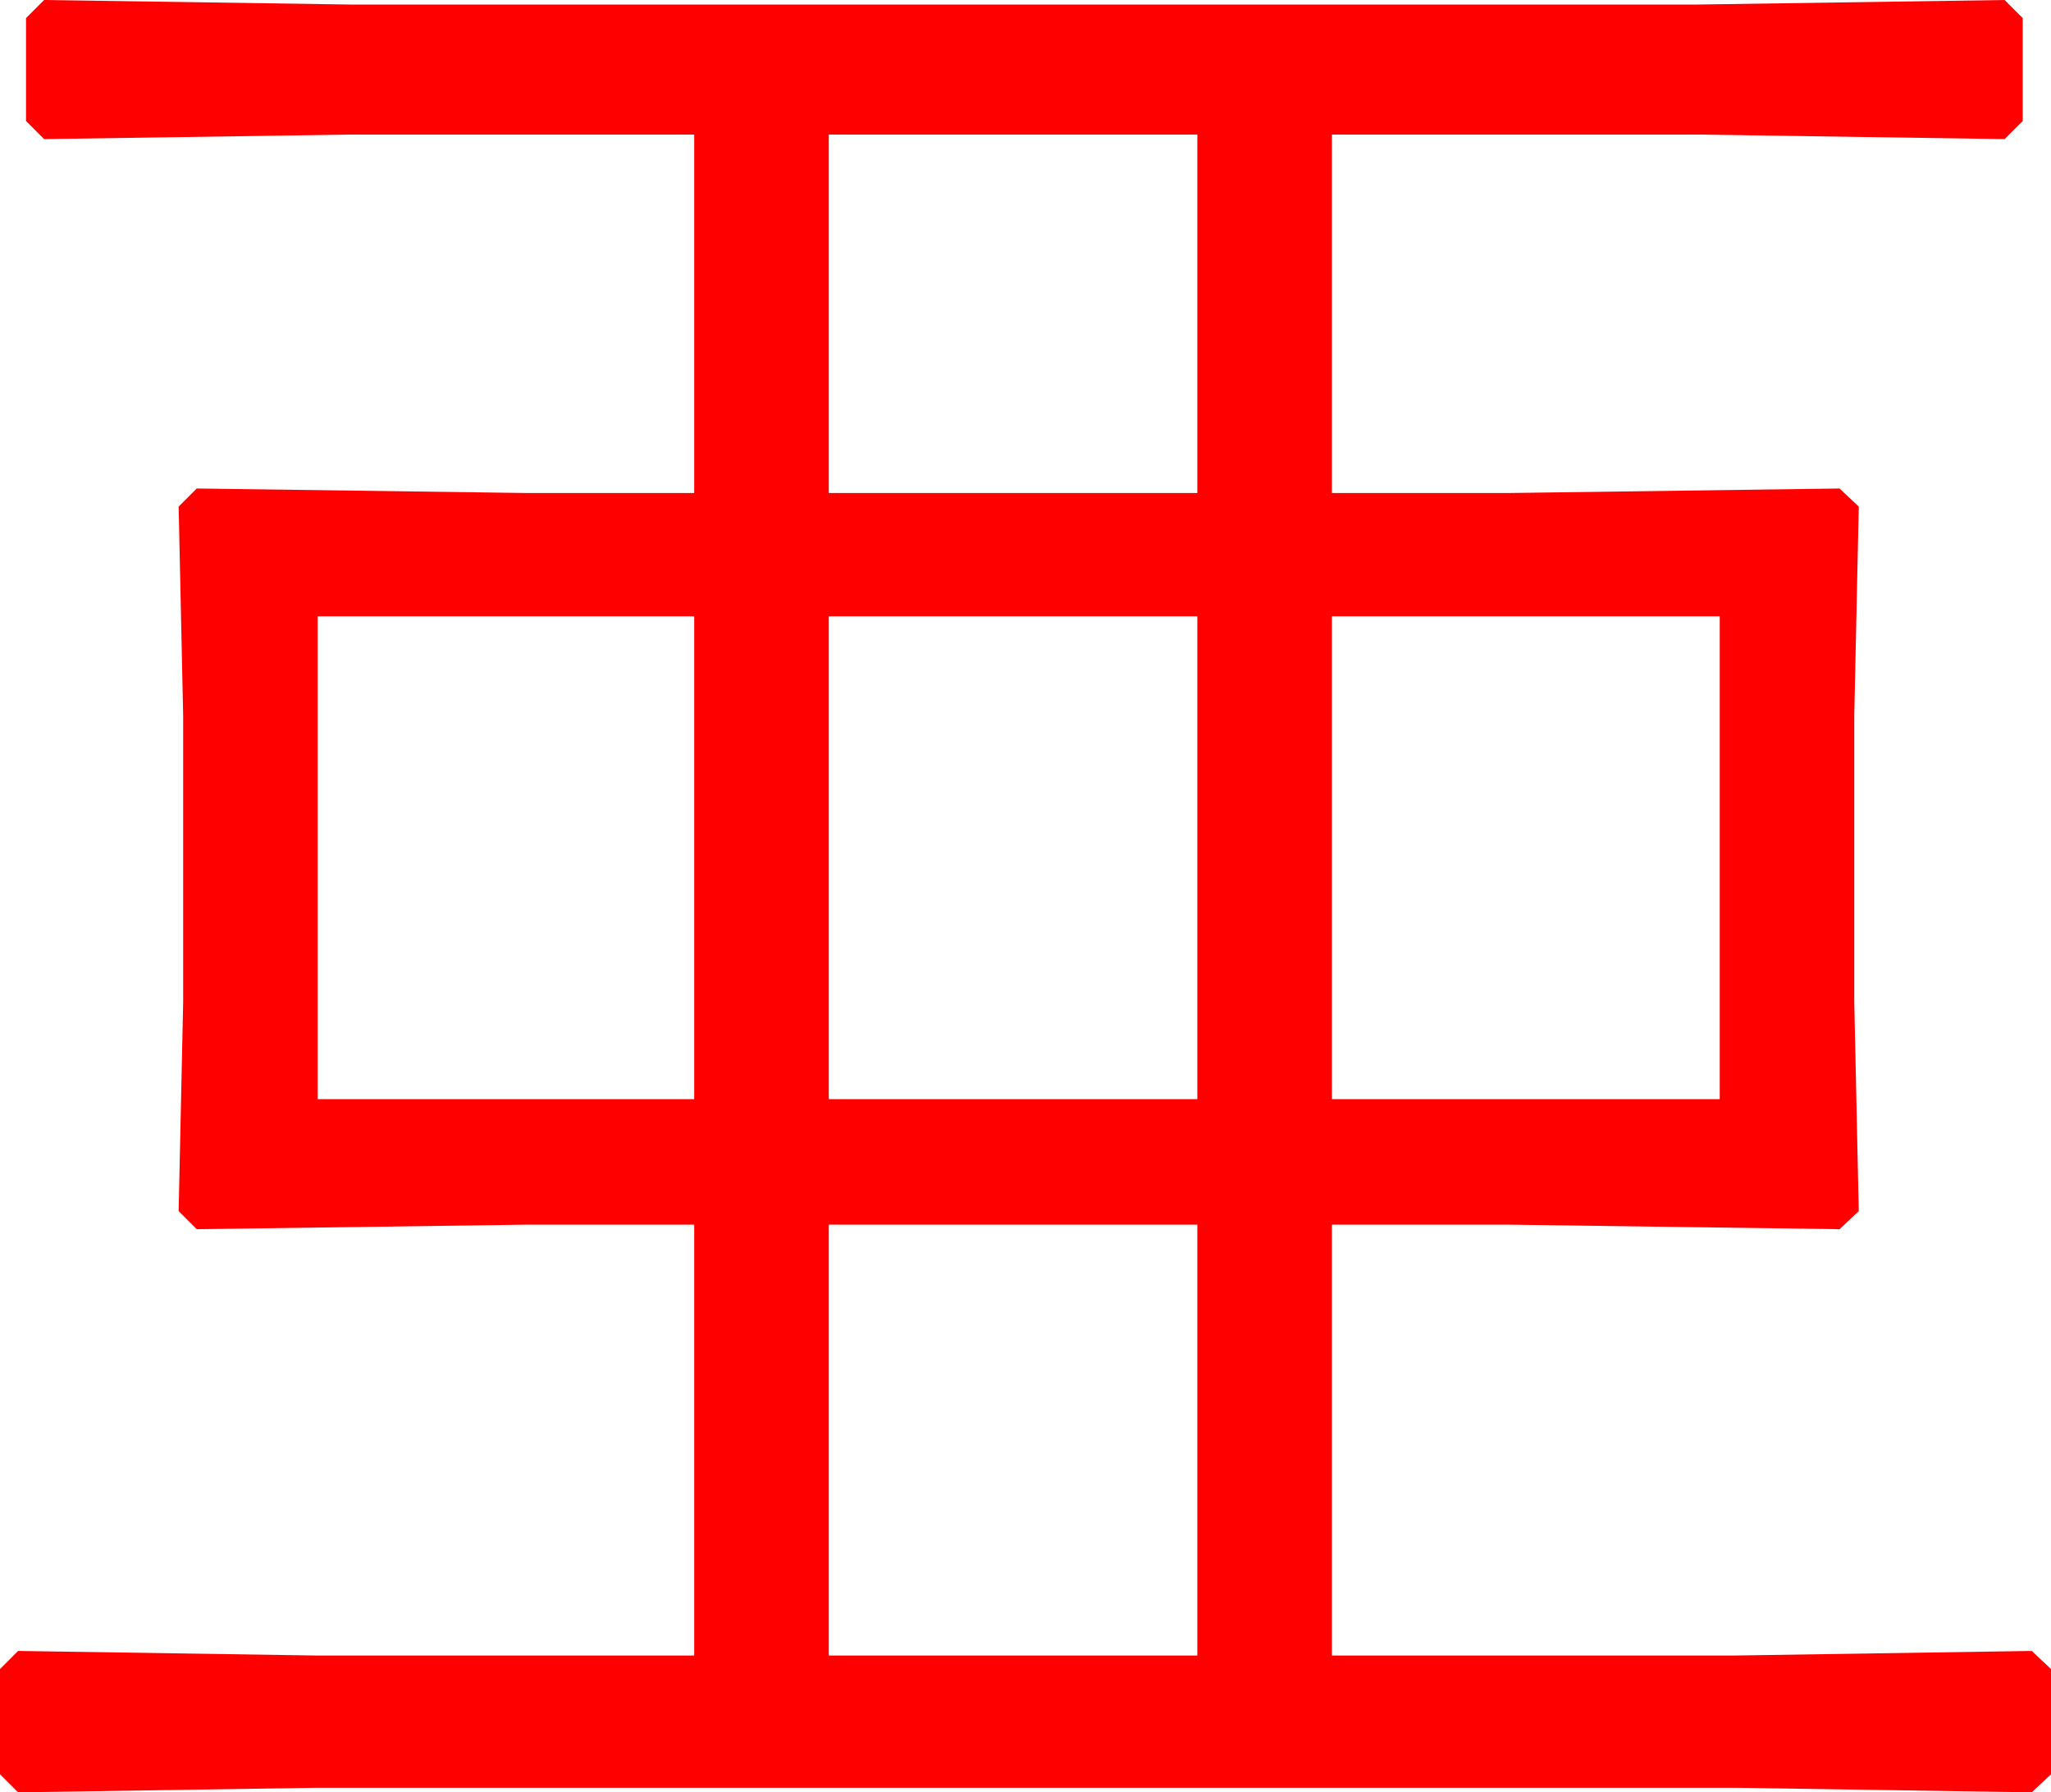 <?xml version="1.0" encoding="utf-8"?>
<!DOCTYPE svg PUBLIC "-//W3C//DTD SVG 1.1//EN" "http://www.w3.org/Graphics/SVG/1.1/DTD/svg11.dtd">
<svg width="53.145" height="46.436" xmlns="http://www.w3.org/2000/svg" xmlns:xlink="http://www.w3.org/1999/xlink" xmlns:xml="http://www.w3.org/XML/1998/namespace" version="1.1">
  <g>
    <g>
      <path style="fill:#FF0000;fill-opacity:1" d="M21.475,31.729L21.475,42.891 31.025,42.891 31.025,31.729 21.475,31.729z M34.512,15.967L34.512,28.477 44.561,28.477 44.561,15.967 34.512,15.967z M21.475,15.967L21.475,28.477 31.025,28.477 31.025,15.967 21.475,15.967z M8.232,15.967L8.232,28.477 17.988,28.477 17.988,15.967 8.232,15.967z M21.475,3.486L21.475,12.773 31.025,12.773 31.025,3.486 21.475,3.486z M1.143,0L9.053,0.117 44.004,0.117 51.943,0 52.412,0.469 52.412,3.135 51.943,3.604 44.004,3.486 34.512,3.486 34.512,12.773 39.111,12.773 47.666,12.656 48.164,13.125 48.047,18.545 48.047,25.957 48.164,31.377 47.666,31.846 39.111,31.729 34.512,31.729 34.512,42.891 44.971,42.891 52.646,42.773 53.145,43.242 53.145,45.967 52.646,46.436 44.971,46.318 8.174,46.318 0.469,46.436 0,45.967 0,43.242 0.469,42.773 8.174,42.891 17.988,42.891 17.988,31.729 13.623,31.729 5.098,31.846 4.629,31.377 4.746,25.957 4.746,18.545 4.629,13.125 5.098,12.656 13.623,12.773 17.988,12.773 17.988,3.486 9.053,3.486 1.143,3.604 0.674,3.135 0.674,0.469 1.143,0z" />
    </g>
  </g>
</svg>